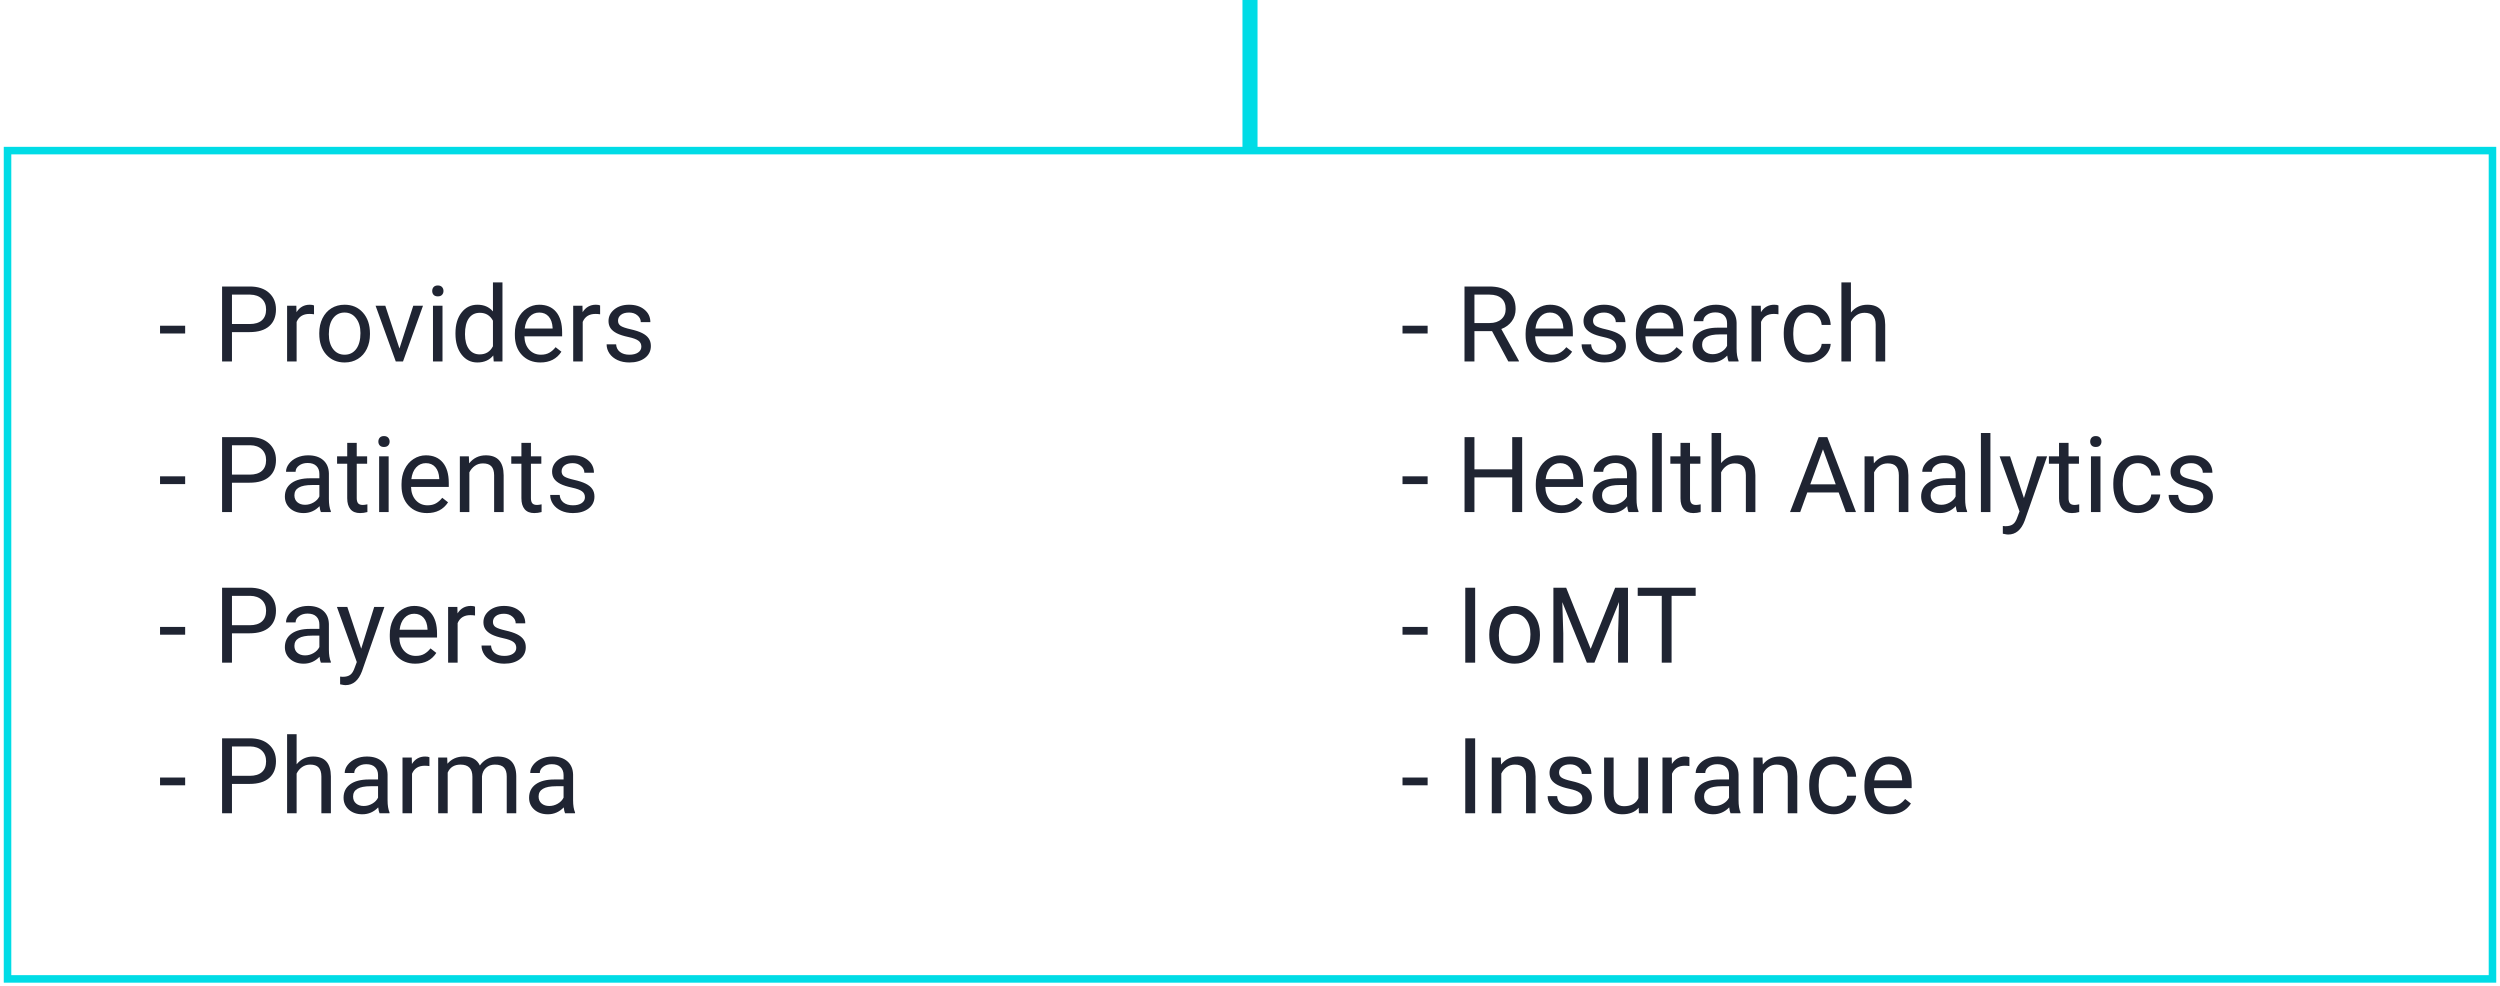 <svg width="332" height="131" viewBox="0 0 332 131" fill="none" xmlns="http://www.w3.org/2000/svg">
<path d="M165 4.37114e-08L165 20L167 20L167 -4.37114e-08L165 4.37114e-08Z" fill="#00DCE6"/>
<rect x="1" y="20" width="330" height="110" stroke="#00DCE6" stroke-miterlimit="16"/>
<path d="M30.805 44.103V48H29.492V38.047H33.163C34.252 38.047 35.105 38.325 35.72 38.881C36.34 39.437 36.649 40.173 36.649 41.089C36.649 42.055 36.346 42.8 35.74 43.324C35.139 43.844 34.275 44.103 33.149 44.103H30.805ZM30.805 43.03H33.163C33.865 43.03 34.403 42.866 34.776 42.538C35.15 42.205 35.337 41.727 35.337 41.102C35.337 40.51 35.15 40.036 34.776 39.681C34.403 39.325 33.89 39.141 33.238 39.127H30.805V43.03ZM41.701 41.738C41.51 41.706 41.302 41.69 41.079 41.69C40.25 41.69 39.687 42.044 39.391 42.75V48H38.126V40.603H39.356L39.377 41.458C39.792 40.797 40.38 40.467 41.141 40.467C41.387 40.467 41.574 40.499 41.701 40.562V41.738ZM42.398 44.233C42.398 43.509 42.54 42.857 42.822 42.278C43.109 41.7 43.506 41.253 44.012 40.938C44.522 40.624 45.103 40.467 45.755 40.467C46.762 40.467 47.576 40.815 48.195 41.513C48.82 42.21 49.132 43.137 49.132 44.295V44.384C49.132 45.104 48.993 45.751 48.715 46.325C48.441 46.895 48.047 47.339 47.532 47.658C47.022 47.977 46.434 48.137 45.769 48.137C44.766 48.137 43.953 47.788 43.328 47.091C42.708 46.394 42.398 45.471 42.398 44.322V44.233ZM43.67 44.384C43.67 45.204 43.859 45.863 44.237 46.359C44.62 46.856 45.131 47.105 45.769 47.105C46.411 47.105 46.922 46.854 47.3 46.352C47.678 45.847 47.867 45.14 47.867 44.233C47.867 43.422 47.673 42.766 47.286 42.265C46.903 41.759 46.393 41.506 45.755 41.506C45.131 41.506 44.627 41.754 44.244 42.251C43.861 42.748 43.67 43.459 43.67 44.384ZM53.049 46.284L54.881 40.603H56.173L53.52 48H52.557L49.877 40.603H51.169L53.049 46.284ZM58.764 48H57.499V40.603H58.764V48ZM57.397 38.642C57.397 38.437 57.458 38.263 57.581 38.122C57.709 37.981 57.895 37.91 58.142 37.91C58.388 37.91 58.575 37.981 58.702 38.122C58.83 38.263 58.894 38.437 58.894 38.642C58.894 38.847 58.83 39.018 58.702 39.154C58.575 39.291 58.388 39.359 58.142 39.359C57.895 39.359 57.709 39.291 57.581 39.154C57.458 39.018 57.397 38.847 57.397 38.642ZM60.486 44.24C60.486 43.105 60.755 42.194 61.293 41.506C61.831 40.813 62.535 40.467 63.405 40.467C64.271 40.467 64.957 40.763 65.463 41.355V37.5H66.728V48H65.566L65.504 47.207C64.998 47.827 64.294 48.137 63.392 48.137C62.535 48.137 61.835 47.786 61.293 47.084C60.755 46.382 60.486 45.466 60.486 44.336V44.24ZM61.751 44.384C61.751 45.222 61.924 45.879 62.27 46.352C62.617 46.827 63.095 47.063 63.706 47.063C64.508 47.063 65.094 46.703 65.463 45.983V42.586C65.085 41.889 64.504 41.54 63.72 41.54C63.1 41.54 62.617 41.779 62.27 42.258C61.924 42.736 61.751 43.445 61.751 44.384ZM71.766 48.137C70.763 48.137 69.947 47.809 69.318 47.152C68.689 46.492 68.375 45.61 68.375 44.507V44.274C68.375 43.541 68.514 42.887 68.792 42.312C69.075 41.734 69.466 41.283 69.968 40.959C70.474 40.631 71.02 40.467 71.608 40.467C72.57 40.467 73.317 40.783 73.851 41.417C74.384 42.05 74.65 42.957 74.65 44.138V44.664H69.64C69.658 45.393 69.87 45.983 70.275 46.435C70.686 46.881 71.205 47.105 71.834 47.105C72.281 47.105 72.659 47.013 72.969 46.831C73.279 46.649 73.55 46.407 73.782 46.106L74.555 46.708C73.935 47.66 73.005 48.137 71.766 48.137ZM71.608 41.506C71.098 41.506 70.67 41.693 70.323 42.066C69.977 42.435 69.763 42.955 69.681 43.625H73.386V43.529C73.349 42.887 73.176 42.39 72.866 42.039C72.556 41.684 72.137 41.506 71.608 41.506ZM79.695 41.738C79.504 41.706 79.297 41.69 79.073 41.69C78.244 41.69 77.681 42.044 77.385 42.75V48H76.12V40.603H77.351L77.371 41.458C77.786 40.797 78.374 40.467 79.135 40.467C79.381 40.467 79.568 40.499 79.695 40.562V41.738ZM85.171 46.038C85.171 45.696 85.041 45.432 84.781 45.245C84.526 45.054 84.077 44.89 83.435 44.753C82.797 44.616 82.288 44.452 81.91 44.261C81.537 44.069 81.258 43.842 81.076 43.577C80.898 43.313 80.81 42.998 80.81 42.634C80.81 42.028 81.065 41.515 81.575 41.096C82.09 40.676 82.746 40.467 83.544 40.467C84.382 40.467 85.062 40.683 85.581 41.116C86.105 41.549 86.367 42.103 86.367 42.777H85.096C85.096 42.431 84.948 42.133 84.651 41.882C84.36 41.631 83.991 41.506 83.544 41.506C83.084 41.506 82.724 41.606 82.464 41.807C82.204 42.007 82.074 42.269 82.074 42.593C82.074 42.898 82.195 43.128 82.437 43.283C82.678 43.438 83.113 43.586 83.742 43.727C84.376 43.869 84.888 44.037 85.28 44.233C85.672 44.429 85.962 44.666 86.148 44.944C86.34 45.218 86.436 45.553 86.436 45.949C86.436 46.61 86.171 47.141 85.643 47.542C85.114 47.938 84.428 48.137 83.585 48.137C82.993 48.137 82.469 48.032 82.013 47.822C81.557 47.613 81.199 47.321 80.939 46.947C80.684 46.569 80.557 46.161 80.557 45.724H81.821C81.844 46.148 82.013 46.485 82.327 46.735C82.646 46.981 83.066 47.105 83.585 47.105C84.064 47.105 84.446 47.009 84.733 46.817C85.025 46.621 85.171 46.362 85.171 46.038ZM30.805 64.103V68H29.492V58.047H33.163C34.252 58.047 35.105 58.325 35.72 58.881C36.34 59.437 36.649 60.173 36.649 61.089C36.649 62.055 36.346 62.8 35.74 63.324C35.139 63.844 34.275 64.103 33.149 64.103H30.805ZM30.805 63.03H33.163C33.865 63.03 34.403 62.866 34.776 62.538C35.15 62.205 35.337 61.727 35.337 61.102C35.337 60.51 35.15 60.036 34.776 59.681C34.403 59.325 33.89 59.141 33.238 59.127H30.805V63.03ZM42.61 68C42.538 67.854 42.478 67.594 42.433 67.221C41.845 67.831 41.143 68.137 40.327 68.137C39.598 68.137 38.999 67.932 38.529 67.522C38.065 67.107 37.832 66.583 37.832 65.949C37.832 65.179 38.124 64.582 38.707 64.158C39.295 63.73 40.12 63.516 41.182 63.516H42.412V62.935C42.412 62.492 42.28 62.142 42.016 61.882C41.751 61.617 41.362 61.485 40.847 61.485C40.395 61.485 40.017 61.599 39.712 61.827C39.407 62.055 39.254 62.331 39.254 62.654H37.983C37.983 62.285 38.112 61.93 38.372 61.588C38.636 61.242 38.992 60.968 39.438 60.768C39.89 60.567 40.384 60.467 40.922 60.467C41.774 60.467 42.442 60.681 42.925 61.109C43.408 61.533 43.659 62.119 43.677 62.866V66.27C43.677 66.95 43.763 67.49 43.937 67.891V68H42.61ZM40.512 67.036C40.908 67.036 41.284 66.934 41.64 66.728C41.995 66.523 42.253 66.257 42.412 65.929V64.411H41.421C39.871 64.411 39.097 64.865 39.097 65.772C39.097 66.168 39.229 66.478 39.493 66.701C39.758 66.924 40.097 67.036 40.512 67.036ZM47.375 58.812V60.603H48.756V61.581H47.375V66.168C47.375 66.464 47.437 66.688 47.56 66.838C47.683 66.984 47.892 67.057 48.188 67.057C48.334 67.057 48.535 67.029 48.79 66.975V68C48.457 68.091 48.134 68.137 47.819 68.137C47.254 68.137 46.828 67.966 46.541 67.624C46.254 67.282 46.11 66.797 46.11 66.168V61.581H44.764V60.603H46.11V58.812H47.375ZM51.613 68H50.349V60.603H51.613V68ZM50.246 58.642C50.246 58.437 50.308 58.263 50.431 58.122C50.558 57.981 50.745 57.91 50.991 57.91C51.237 57.91 51.424 57.981 51.552 58.122C51.679 58.263 51.743 58.437 51.743 58.642C51.743 58.847 51.679 59.018 51.552 59.154C51.424 59.291 51.237 59.359 50.991 59.359C50.745 59.359 50.558 59.291 50.431 59.154C50.308 59.018 50.246 58.847 50.246 58.642ZM56.713 68.137C55.71 68.137 54.895 67.809 54.266 67.152C53.637 66.492 53.322 65.61 53.322 64.507V64.274C53.322 63.541 53.461 62.887 53.739 62.312C54.022 61.734 54.414 61.283 54.915 60.959C55.421 60.631 55.968 60.467 56.556 60.467C57.517 60.467 58.265 60.783 58.798 61.417C59.331 62.05 59.598 62.957 59.598 64.138V64.664H54.587C54.605 65.393 54.817 65.983 55.223 66.435C55.633 66.881 56.152 67.105 56.781 67.105C57.228 67.105 57.606 67.013 57.916 66.831C58.226 66.649 58.497 66.407 58.73 66.106L59.502 66.708C58.882 67.66 57.953 68.137 56.713 68.137ZM56.556 61.506C56.045 61.506 55.617 61.693 55.27 62.066C54.924 62.435 54.71 62.955 54.628 63.625H58.333V63.529C58.297 62.887 58.123 62.39 57.813 62.039C57.504 61.684 57.084 61.506 56.556 61.506ZM62.264 60.603L62.305 61.533C62.87 60.822 63.608 60.467 64.52 60.467C66.083 60.467 66.871 61.349 66.885 63.112V68H65.62V63.105C65.616 62.572 65.493 62.178 65.251 61.923C65.014 61.668 64.643 61.54 64.137 61.54C63.727 61.54 63.367 61.649 63.057 61.868C62.747 62.087 62.505 62.374 62.332 62.73V68H61.067V60.603H62.264ZM70.508 58.812V60.603H71.889V61.581H70.508V66.168C70.508 66.464 70.569 66.688 70.692 66.838C70.816 66.984 71.025 67.057 71.321 67.057C71.467 67.057 71.668 67.029 71.923 66.975V68C71.59 68.091 71.267 68.137 70.952 68.137C70.387 68.137 69.961 67.966 69.674 67.624C69.387 67.282 69.243 66.797 69.243 66.168V61.581H67.897V60.603H69.243V58.812H70.508ZM77.679 66.038C77.679 65.696 77.549 65.432 77.289 65.245C77.034 65.054 76.585 64.89 75.942 64.753C75.304 64.616 74.796 64.452 74.418 64.261C74.044 64.069 73.766 63.842 73.584 63.577C73.406 63.313 73.317 62.998 73.317 62.634C73.317 62.028 73.573 61.515 74.083 61.096C74.598 60.676 75.254 60.467 76.052 60.467C76.89 60.467 77.569 60.683 78.089 61.116C78.613 61.549 78.875 62.103 78.875 62.777H77.603C77.603 62.431 77.455 62.133 77.159 61.882C76.868 61.631 76.498 61.506 76.052 61.506C75.591 61.506 75.231 61.606 74.972 61.807C74.712 62.007 74.582 62.269 74.582 62.593C74.582 62.898 74.703 63.128 74.944 63.283C75.186 63.438 75.621 63.586 76.25 63.727C76.883 63.869 77.396 64.037 77.788 64.233C78.18 64.429 78.469 64.666 78.656 64.944C78.848 65.218 78.943 65.553 78.943 65.949C78.943 66.61 78.679 67.141 78.15 67.542C77.622 67.939 76.936 68.137 76.093 68.137C75.5 68.137 74.976 68.032 74.52 67.822C74.065 67.613 73.707 67.321 73.447 66.947C73.192 66.569 73.064 66.161 73.064 65.724H74.329C74.352 66.147 74.52 66.485 74.835 66.735C75.154 66.981 75.573 67.105 76.093 67.105C76.571 67.105 76.954 67.009 77.241 66.817C77.533 66.621 77.679 66.362 77.679 66.038ZM30.805 84.103V88H29.492V78.047H33.163C34.252 78.047 35.105 78.325 35.72 78.881C36.34 79.437 36.649 80.173 36.649 81.089C36.649 82.055 36.346 82.8 35.74 83.324C35.139 83.844 34.275 84.103 33.149 84.103H30.805ZM30.805 83.03H33.163C33.865 83.03 34.403 82.866 34.776 82.538C35.15 82.205 35.337 81.727 35.337 81.103C35.337 80.51 35.15 80.036 34.776 79.681C34.403 79.325 33.89 79.141 33.238 79.127H30.805V83.03ZM42.61 88C42.538 87.854 42.478 87.594 42.433 87.221C41.845 87.831 41.143 88.137 40.327 88.137C39.598 88.137 38.999 87.932 38.529 87.522C38.065 87.107 37.832 86.583 37.832 85.949C37.832 85.179 38.124 84.582 38.707 84.158C39.295 83.73 40.12 83.516 41.182 83.516H42.412V82.935C42.412 82.493 42.28 82.142 42.016 81.882C41.751 81.618 41.362 81.485 40.847 81.485C40.395 81.485 40.017 81.599 39.712 81.827C39.407 82.055 39.254 82.331 39.254 82.654H37.983C37.983 82.285 38.112 81.93 38.372 81.588C38.636 81.242 38.992 80.968 39.438 80.768C39.89 80.567 40.384 80.467 40.922 80.467C41.774 80.467 42.442 80.681 42.925 81.109C43.408 81.533 43.659 82.119 43.677 82.866V86.27C43.677 86.95 43.763 87.49 43.937 87.891V88H42.61ZM40.512 87.036C40.908 87.036 41.284 86.934 41.64 86.728C41.995 86.523 42.253 86.257 42.412 85.929V84.411H41.421C39.871 84.411 39.097 84.865 39.097 85.772C39.097 86.168 39.229 86.478 39.493 86.701C39.758 86.924 40.097 87.036 40.512 87.036ZM47.97 86.147L49.692 80.603H51.046L48.072 89.142C47.612 90.372 46.881 90.987 45.878 90.987L45.639 90.967L45.167 90.878V89.853L45.509 89.88C45.937 89.88 46.27 89.793 46.507 89.62C46.748 89.447 46.947 89.13 47.102 88.67L47.382 87.918L44.743 80.603H46.124L47.97 86.147ZM55.154 88.137C54.152 88.137 53.336 87.809 52.707 87.152C52.078 86.492 51.764 85.61 51.764 84.507V84.274C51.764 83.541 51.903 82.887 52.181 82.312C52.463 81.734 52.855 81.283 53.356 80.959C53.862 80.631 54.409 80.467 54.997 80.467C55.959 80.467 56.706 80.784 57.239 81.417C57.773 82.05 58.039 82.957 58.039 84.138V84.664H53.028C53.047 85.393 53.258 85.983 53.664 86.435C54.074 86.881 54.594 87.105 55.223 87.105C55.669 87.105 56.048 87.013 56.358 86.831C56.667 86.649 56.938 86.407 57.171 86.106L57.943 86.708C57.324 87.66 56.394 88.137 55.154 88.137ZM54.997 81.506C54.487 81.506 54.058 81.693 53.712 82.066C53.366 82.436 53.151 82.955 53.069 83.625H56.774V83.529C56.738 82.887 56.565 82.39 56.255 82.039C55.945 81.684 55.526 81.506 54.997 81.506ZM63.084 81.738C62.893 81.706 62.685 81.69 62.462 81.69C61.633 81.69 61.07 82.044 60.773 82.75V88H59.509V80.603H60.739L60.76 81.458C61.175 80.797 61.762 80.467 62.523 80.467C62.77 80.467 62.956 80.499 63.084 80.562V81.738ZM68.56 86.038C68.56 85.696 68.43 85.432 68.17 85.245C67.915 85.054 67.466 84.89 66.823 84.753C66.185 84.616 65.677 84.452 65.299 84.261C64.925 84.069 64.647 83.841 64.465 83.577C64.287 83.313 64.198 82.998 64.198 82.634C64.198 82.028 64.454 81.515 64.964 81.096C65.479 80.676 66.135 80.467 66.933 80.467C67.771 80.467 68.45 80.683 68.97 81.116C69.494 81.549 69.756 82.103 69.756 82.777H68.484C68.484 82.431 68.336 82.132 68.04 81.882C67.748 81.631 67.379 81.506 66.933 81.506C66.472 81.506 66.112 81.606 65.853 81.807C65.593 82.007 65.463 82.269 65.463 82.593C65.463 82.898 65.584 83.128 65.825 83.283C66.067 83.438 66.502 83.586 67.131 83.728C67.764 83.869 68.277 84.037 68.669 84.233C69.061 84.429 69.35 84.666 69.537 84.944C69.728 85.218 69.824 85.553 69.824 85.949C69.824 86.61 69.56 87.141 69.031 87.542C68.503 87.939 67.817 88.137 66.974 88.137C66.381 88.137 65.857 88.032 65.401 87.822C64.946 87.613 64.588 87.321 64.328 86.947C64.073 86.569 63.945 86.161 63.945 85.724H65.21C65.233 86.147 65.401 86.485 65.716 86.735C66.035 86.981 66.454 87.105 66.974 87.105C67.452 87.105 67.835 87.009 68.122 86.817C68.414 86.621 68.56 86.362 68.56 86.038ZM30.805 104.104V108H29.492V98.047H33.163C34.252 98.047 35.105 98.325 35.72 98.881C36.34 99.437 36.649 100.173 36.649 101.089C36.649 102.055 36.346 102.8 35.74 103.324C35.139 103.844 34.275 104.104 33.149 104.104H30.805ZM30.805 103.03H33.163C33.865 103.03 34.403 102.866 34.776 102.538C35.15 102.205 35.337 101.727 35.337 101.103C35.337 100.51 35.15 100.036 34.776 99.681C34.403 99.325 33.89 99.141 33.238 99.127H30.805V103.03ZM39.391 101.499C39.951 100.811 40.68 100.467 41.578 100.467C43.141 100.467 43.93 101.349 43.943 103.112V108H42.679V103.105C42.674 102.572 42.551 102.178 42.31 101.923C42.073 101.668 41.701 101.54 41.195 101.54C40.785 101.54 40.425 101.649 40.115 101.868C39.805 102.087 39.564 102.374 39.391 102.729V108H38.126V97.5H39.391V101.499ZM50.403 108C50.33 107.854 50.271 107.594 50.226 107.221C49.638 107.831 48.936 108.137 48.12 108.137C47.391 108.137 46.792 107.932 46.322 107.521C45.858 107.107 45.625 106.583 45.625 105.949C45.625 105.179 45.917 104.582 46.5 104.158C47.088 103.73 47.913 103.516 48.975 103.516H50.205V102.935C50.205 102.493 50.073 102.142 49.809 101.882C49.544 101.618 49.155 101.485 48.64 101.485C48.188 101.485 47.81 101.599 47.505 101.827C47.2 102.055 47.047 102.331 47.047 102.654H45.775C45.775 102.285 45.905 101.93 46.165 101.588C46.429 101.242 46.785 100.968 47.231 100.768C47.683 100.567 48.177 100.467 48.715 100.467C49.567 100.467 50.235 100.681 50.718 101.109C51.201 101.533 51.452 102.119 51.47 102.866V106.271C51.47 106.95 51.556 107.49 51.73 107.891V108H50.403ZM48.305 107.036C48.701 107.036 49.077 106.934 49.433 106.729C49.788 106.523 50.046 106.257 50.205 105.929V104.411H49.214C47.664 104.411 46.89 104.865 46.89 105.771C46.89 106.168 47.022 106.478 47.286 106.701C47.55 106.924 47.89 107.036 48.305 107.036ZM57.027 101.738C56.836 101.706 56.629 101.69 56.405 101.69C55.576 101.69 55.013 102.044 54.717 102.75V108H53.452V100.604H54.683L54.703 101.458C55.118 100.797 55.706 100.467 56.467 100.467C56.713 100.467 56.9 100.499 57.027 100.562V101.738ZM59.386 100.604L59.42 101.424C59.962 100.786 60.694 100.467 61.614 100.467C62.649 100.467 63.353 100.863 63.727 101.656C63.973 101.301 64.292 101.014 64.684 100.795C65.08 100.576 65.547 100.467 66.085 100.467C67.707 100.467 68.532 101.326 68.56 103.044V108H67.295V103.119C67.295 102.59 67.174 102.196 66.933 101.937C66.691 101.672 66.285 101.54 65.716 101.54C65.246 101.54 64.857 101.681 64.547 101.964C64.237 102.242 64.057 102.618 64.007 103.092V108H62.735V103.153C62.735 102.078 62.209 101.54 61.156 101.54C60.327 101.54 59.76 101.893 59.454 102.6V108H58.19V100.604H59.386ZM75.04 108C74.967 107.854 74.908 107.594 74.862 107.221C74.274 107.831 73.573 108.137 72.757 108.137C72.028 108.137 71.428 107.932 70.959 107.521C70.494 107.107 70.262 106.583 70.262 105.949C70.262 105.179 70.553 104.582 71.137 104.158C71.725 103.73 72.549 103.516 73.611 103.516H74.842V102.935C74.842 102.493 74.71 102.142 74.445 101.882C74.181 101.618 73.791 101.485 73.276 101.485C72.825 101.485 72.447 101.599 72.142 101.827C71.836 102.055 71.684 102.331 71.684 102.654H70.412C70.412 102.285 70.542 101.93 70.802 101.588C71.066 101.242 71.422 100.968 71.868 100.768C72.319 100.567 72.814 100.467 73.352 100.467C74.204 100.467 74.871 100.681 75.355 101.109C75.838 101.533 76.088 102.119 76.106 102.866V106.271C76.106 106.95 76.193 107.49 76.366 107.891V108H75.04ZM72.941 107.036C73.338 107.036 73.714 106.934 74.069 106.729C74.425 106.523 74.682 106.257 74.842 105.929V104.411H73.851C72.301 104.411 71.526 104.865 71.526 105.771C71.526 106.168 71.659 106.478 71.923 106.701C72.187 106.924 72.527 107.036 72.941 107.036Z" fill="#1F2432"/>
<path d="M24.589 44.288H21.253V43.256H24.589V44.288ZM24.589 64.288H21.253V63.256H24.589V64.288ZM24.589 84.288H21.253V83.256H24.589V84.288ZM24.589 104.288H21.253V103.256H24.589V104.288Z" fill="#1F2432"/>
<path d="M198.143 43.974H195.805V48H194.485V38.047H197.78C198.901 38.047 199.763 38.302 200.364 38.812C200.97 39.323 201.273 40.066 201.273 41.041C201.273 41.661 201.105 42.201 200.768 42.661C200.435 43.121 199.97 43.465 199.373 43.693L201.711 47.918V48H200.303L198.143 43.974ZM195.805 42.9H197.821C198.473 42.9 198.99 42.732 199.373 42.395C199.76 42.057 199.954 41.606 199.954 41.041C199.954 40.426 199.77 39.954 199.4 39.626C199.036 39.298 198.507 39.132 197.814 39.127H195.805V42.9ZM205.99 48.137C204.988 48.137 204.172 47.809 203.543 47.152C202.914 46.492 202.6 45.61 202.6 44.507V44.274C202.6 43.541 202.739 42.887 203.017 42.312C203.299 41.734 203.691 41.283 204.192 40.959C204.698 40.631 205.245 40.467 205.833 40.467C206.795 40.467 207.542 40.783 208.075 41.417C208.608 42.05 208.875 42.957 208.875 44.138V44.664H203.864C203.883 45.393 204.094 45.983 204.5 46.435C204.91 46.881 205.43 47.105 206.059 47.105C206.505 47.105 206.883 47.013 207.193 46.831C207.503 46.649 207.774 46.407 208.007 46.106L208.779 46.708C208.16 47.66 207.23 48.137 205.99 48.137ZM205.833 41.506C205.323 41.506 204.894 41.693 204.548 42.066C204.202 42.435 203.987 42.955 203.905 43.625H207.61V43.529C207.574 42.887 207.401 42.39 207.091 42.039C206.781 41.684 206.362 41.506 205.833 41.506ZM214.651 46.038C214.651 45.696 214.522 45.432 214.262 45.245C214.007 45.054 213.558 44.89 212.915 44.753C212.277 44.616 211.769 44.452 211.391 44.261C211.017 44.069 210.739 43.842 210.557 43.577C210.379 43.313 210.29 42.998 210.29 42.634C210.29 42.028 210.545 41.515 211.056 41.096C211.571 40.676 212.227 40.467 213.024 40.467C213.863 40.467 214.542 40.683 215.062 41.116C215.586 41.549 215.848 42.103 215.848 42.777H214.576C214.576 42.431 214.428 42.133 214.132 41.882C213.84 41.631 213.471 41.506 213.024 41.506C212.564 41.506 212.204 41.606 211.944 41.807C211.685 42.007 211.555 42.269 211.555 42.593C211.555 42.898 211.675 43.128 211.917 43.283C212.159 43.438 212.594 43.586 213.223 43.727C213.856 43.869 214.369 44.037 214.761 44.233C215.153 44.429 215.442 44.666 215.629 44.944C215.82 45.218 215.916 45.553 215.916 45.949C215.916 46.61 215.652 47.141 215.123 47.542C214.594 47.938 213.909 48.137 213.065 48.137C212.473 48.137 211.949 48.032 211.493 47.822C211.037 47.613 210.68 47.321 210.42 46.947C210.165 46.569 210.037 46.161 210.037 45.724H211.302C211.325 46.148 211.493 46.485 211.808 46.735C212.127 46.981 212.546 47.105 213.065 47.105C213.544 47.105 213.927 47.009 214.214 46.817C214.506 46.621 214.651 46.362 214.651 46.038ZM220.633 48.137C219.63 48.137 218.814 47.809 218.186 47.152C217.557 46.492 217.242 45.61 217.242 44.507V44.274C217.242 43.541 217.381 42.887 217.659 42.312C217.942 41.734 218.334 41.283 218.835 40.959C219.341 40.631 219.888 40.467 220.476 40.467C221.437 40.467 222.185 40.783 222.718 41.417C223.251 42.05 223.518 42.957 223.518 44.138V44.664H218.507C218.525 45.393 218.737 45.983 219.143 46.435C219.553 46.881 220.072 47.105 220.701 47.105C221.148 47.105 221.526 47.013 221.836 46.831C222.146 46.649 222.417 46.407 222.649 46.106L223.422 46.708C222.802 47.66 221.872 48.137 220.633 48.137ZM220.476 41.506C219.965 41.506 219.537 41.693 219.19 42.066C218.844 42.435 218.63 42.955 218.548 43.625H222.253V43.529C222.217 42.887 222.043 42.39 221.733 42.039C221.424 41.684 221.004 41.506 220.476 41.506ZM229.554 48C229.481 47.854 229.422 47.594 229.376 47.221C228.788 47.831 228.086 48.137 227.271 48.137C226.541 48.137 225.942 47.932 225.473 47.522C225.008 47.107 224.775 46.583 224.775 45.949C224.775 45.179 225.067 44.582 225.65 44.158C226.238 43.73 227.063 43.516 228.125 43.516H229.355V42.935C229.355 42.492 229.223 42.142 228.959 41.882C228.695 41.617 228.305 41.485 227.79 41.485C227.339 41.485 226.961 41.599 226.655 41.827C226.35 42.055 226.197 42.331 226.197 42.654H224.926C224.926 42.285 225.056 41.93 225.315 41.588C225.58 41.242 225.935 40.968 226.382 40.768C226.833 40.567 227.328 40.467 227.865 40.467C228.717 40.467 229.385 40.681 229.868 41.109C230.351 41.533 230.602 42.119 230.62 42.866V46.27C230.62 46.95 230.707 47.49 230.88 47.891V48H229.554ZM227.455 47.036C227.852 47.036 228.228 46.934 228.583 46.728C228.939 46.523 229.196 46.257 229.355 45.929V44.411H228.364C226.815 44.411 226.04 44.865 226.04 45.772C226.04 46.168 226.172 46.478 226.437 46.701C226.701 46.925 227.04 47.036 227.455 47.036ZM236.178 41.738C235.986 41.706 235.779 41.69 235.556 41.69C234.726 41.69 234.163 42.044 233.867 42.75V48H232.603V40.603H233.833L233.854 41.458C234.268 40.797 234.856 40.467 235.617 40.467C235.863 40.467 236.05 40.499 236.178 40.562V41.738ZM240.177 47.105C240.628 47.105 241.022 46.968 241.359 46.694C241.697 46.421 241.883 46.079 241.92 45.669H243.116C243.093 46.093 242.948 46.496 242.679 46.879C242.41 47.262 242.05 47.567 241.599 47.795C241.152 48.023 240.678 48.137 240.177 48.137C239.17 48.137 238.368 47.802 237.771 47.132C237.178 46.457 236.882 45.537 236.882 44.37V44.158C236.882 43.438 237.014 42.798 237.278 42.237C237.543 41.677 237.921 41.242 238.413 40.932C238.91 40.622 239.495 40.467 240.17 40.467C240.999 40.467 241.688 40.715 242.234 41.212C242.786 41.709 243.08 42.353 243.116 43.147H241.92C241.883 42.668 241.701 42.276 241.373 41.971C241.05 41.661 240.648 41.506 240.17 41.506C239.527 41.506 239.028 41.738 238.673 42.203C238.322 42.663 238.147 43.331 238.147 44.206V44.445C238.147 45.297 238.322 45.954 238.673 46.414C239.024 46.874 239.525 47.105 240.177 47.105ZM245.803 41.499C246.363 40.811 247.092 40.467 247.99 40.467C249.553 40.467 250.342 41.349 250.355 43.112V48H249.091V43.105C249.086 42.572 248.963 42.178 248.722 41.923C248.485 41.668 248.113 41.54 247.607 41.54C247.197 41.54 246.837 41.649 246.527 41.868C246.217 42.087 245.976 42.374 245.803 42.73V48H244.538V37.5H245.803V41.499ZM202.142 68H200.822V63.399H195.805V68H194.492V58.047H195.805V62.326H200.822V58.047H202.142V68ZM207.344 68.137C206.341 68.137 205.525 67.809 204.897 67.152C204.268 66.492 203.953 65.61 203.953 64.507V64.274C203.953 63.541 204.092 62.887 204.37 62.312C204.653 61.734 205.045 61.283 205.546 60.959C206.052 60.631 206.599 60.467 207.187 60.467C208.148 60.467 208.896 60.783 209.429 61.417C209.962 62.05 210.229 62.957 210.229 64.138V64.664H205.218C205.236 65.393 205.448 65.983 205.854 66.435C206.264 66.881 206.783 67.105 207.412 67.105C207.859 67.105 208.237 67.013 208.547 66.831C208.857 66.649 209.128 66.407 209.36 66.106L210.133 66.708C209.513 67.66 208.583 68.137 207.344 68.137ZM207.187 61.506C206.676 61.506 206.248 61.693 205.901 62.066C205.555 62.435 205.341 62.955 205.259 63.625H208.964V63.529C208.927 62.887 208.754 62.39 208.444 62.039C208.134 61.684 207.715 61.506 207.187 61.506ZM216.265 68C216.192 67.854 216.133 67.594 216.087 67.221C215.499 67.831 214.797 68.137 213.981 68.137C213.252 68.137 212.653 67.932 212.184 67.522C211.719 67.107 211.486 66.583 211.486 65.949C211.486 65.179 211.778 64.582 212.361 64.158C212.949 63.73 213.774 63.516 214.836 63.516H216.066V62.935C216.066 62.492 215.934 62.142 215.67 61.882C215.406 61.617 215.016 61.485 214.501 61.485C214.05 61.485 213.672 61.599 213.366 61.827C213.061 62.055 212.908 62.331 212.908 62.654H211.637C211.637 62.285 211.767 61.93 212.026 61.588C212.291 61.242 212.646 60.968 213.093 60.768C213.544 60.567 214.038 60.467 214.576 60.467C215.428 60.467 216.096 60.681 216.579 61.109C217.062 61.533 217.313 62.119 217.331 62.866V66.27C217.331 66.95 217.418 67.49 217.591 67.891V68H216.265ZM214.166 67.036C214.563 67.036 214.939 66.934 215.294 66.728C215.649 66.523 215.907 66.257 216.066 65.929V64.411H215.075C213.526 64.411 212.751 64.865 212.751 65.772C212.751 66.168 212.883 66.478 213.147 66.701C213.412 66.924 213.751 67.036 214.166 67.036ZM220.688 68H219.423V57.5H220.688V68ZM224.434 58.812V60.603H225.814V61.581H224.434V66.168C224.434 66.464 224.495 66.688 224.618 66.838C224.741 66.984 224.951 67.057 225.247 67.057C225.393 67.057 225.593 67.029 225.849 66.975V68C225.516 68.091 225.192 68.137 224.878 68.137C224.313 68.137 223.887 67.966 223.6 67.624C223.313 67.282 223.169 66.797 223.169 66.168V61.581H221.822V60.603H223.169V58.812H224.434ZM228.563 61.499C229.123 60.811 229.852 60.467 230.75 60.467C232.313 60.467 233.102 61.349 233.115 63.112V68H231.851V63.105C231.846 62.572 231.723 62.178 231.481 61.923C231.244 61.668 230.873 61.54 230.367 61.54C229.957 61.54 229.597 61.649 229.287 61.868C228.977 62.087 228.736 62.374 228.563 62.73V68H227.298V57.5H228.563V61.499ZM244.176 65.402H240.006L239.069 68H237.716L241.517 58.047H242.665L246.473 68H245.126L244.176 65.402ZM240.402 64.322H243.786L242.091 59.667L240.402 64.322ZM248.811 60.603L248.852 61.533C249.417 60.822 250.155 60.467 251.066 60.467C252.63 60.467 253.418 61.349 253.432 63.112V68H252.167V63.105C252.162 62.572 252.039 62.178 251.798 61.923C251.561 61.668 251.189 61.54 250.684 61.54C250.273 61.54 249.913 61.649 249.604 61.868C249.294 62.087 249.052 62.374 248.879 62.73V68H247.614V60.603H248.811ZM259.905 68C259.832 67.854 259.773 67.594 259.728 67.221C259.14 67.831 258.438 68.137 257.622 68.137C256.893 68.137 256.294 67.932 255.824 67.522C255.359 67.107 255.127 66.583 255.127 65.949C255.127 65.179 255.419 64.582 256.002 64.158C256.59 63.73 257.415 63.516 258.477 63.516H259.707V62.935C259.707 62.492 259.575 62.142 259.311 61.882C259.046 61.617 258.657 61.485 258.142 61.485C257.69 61.485 257.312 61.599 257.007 61.827C256.702 62.055 256.549 62.331 256.549 62.654H255.277C255.277 62.285 255.407 61.93 255.667 61.588C255.931 61.242 256.287 60.968 256.733 60.768C257.185 60.567 257.679 60.467 258.217 60.467C259.069 60.467 259.737 60.681 260.22 61.109C260.703 61.533 260.953 62.119 260.972 62.866V66.27C260.972 66.95 261.058 67.49 261.231 67.891V68H259.905ZM257.807 67.036C258.203 67.036 258.579 66.934 258.935 66.728C259.29 66.523 259.548 66.257 259.707 65.929V64.411H258.716C257.166 64.411 256.392 64.865 256.392 65.772C256.392 66.168 256.524 66.478 256.788 66.701C257.052 66.924 257.392 67.036 257.807 67.036ZM264.328 68H263.064V57.5H264.328V68ZM268.778 66.147L270.501 60.603H271.855L268.881 69.142C268.421 70.372 267.689 70.987 266.687 70.987L266.447 70.967L265.976 70.878V69.853L266.317 69.88C266.746 69.88 267.078 69.793 267.315 69.62C267.557 69.447 267.755 69.13 267.91 68.67L268.19 67.918L265.552 60.603H266.933L268.778 66.147ZM274.705 58.812V60.603H276.086V61.581H274.705V66.168C274.705 66.464 274.767 66.688 274.89 66.838C275.013 66.984 275.222 67.057 275.519 67.057C275.664 67.057 275.865 67.029 276.12 66.975V68C275.787 68.091 275.464 68.137 275.149 68.137C274.584 68.137 274.158 67.966 273.871 67.624C273.584 67.282 273.44 66.797 273.44 66.168V61.581H272.094V60.603H273.44V58.812H274.705ZM278.943 68H277.679V60.603H278.943V68ZM277.576 58.642C277.576 58.437 277.638 58.263 277.761 58.122C277.888 57.981 278.075 57.91 278.321 57.91C278.567 57.91 278.754 57.981 278.882 58.122C279.009 58.263 279.073 58.437 279.073 58.642C279.073 58.847 279.009 59.018 278.882 59.154C278.754 59.291 278.567 59.359 278.321 59.359C278.075 59.359 277.888 59.291 277.761 59.154C277.638 59.018 277.576 58.847 277.576 58.642ZM283.94 67.105C284.392 67.105 284.786 66.968 285.123 66.694C285.46 66.421 285.647 66.079 285.684 65.669H286.88C286.857 66.093 286.711 66.496 286.442 66.879C286.174 67.262 285.814 67.567 285.362 67.795C284.916 68.023 284.442 68.137 283.94 68.137C282.933 68.137 282.131 67.802 281.534 67.132C280.942 66.457 280.646 65.537 280.646 64.37V64.158C280.646 63.438 280.778 62.798 281.042 62.237C281.306 61.677 281.685 61.242 282.177 60.932C282.674 60.622 283.259 60.467 283.934 60.467C284.763 60.467 285.451 60.715 285.998 61.212C286.55 61.709 286.843 62.353 286.88 63.147H285.684C285.647 62.668 285.465 62.276 285.137 61.971C284.813 61.661 284.412 61.506 283.934 61.506C283.291 61.506 282.792 61.738 282.437 62.203C282.086 62.663 281.91 63.331 281.91 64.206V64.445C281.91 65.297 282.086 65.954 282.437 66.414C282.787 66.874 283.289 67.105 283.94 67.105ZM292.608 66.038C292.608 65.696 292.479 65.432 292.219 65.245C291.964 65.054 291.515 64.89 290.872 64.753C290.234 64.616 289.726 64.452 289.348 64.261C288.974 64.069 288.696 63.842 288.514 63.577C288.336 63.313 288.247 62.998 288.247 62.634C288.247 62.028 288.502 61.515 289.013 61.096C289.528 60.676 290.184 60.467 290.981 60.467C291.82 60.467 292.499 60.683 293.019 61.116C293.543 61.549 293.805 62.103 293.805 62.777H292.533C292.533 62.431 292.385 62.133 292.089 61.882C291.797 61.631 291.428 61.506 290.981 61.506C290.521 61.506 290.161 61.606 289.901 61.807C289.642 62.007 289.512 62.269 289.512 62.593C289.512 62.898 289.633 63.128 289.874 63.283C290.116 63.438 290.551 63.586 291.18 63.727C291.813 63.869 292.326 64.037 292.718 64.233C293.11 64.429 293.399 64.666 293.586 64.944C293.777 65.218 293.873 65.553 293.873 65.949C293.873 66.61 293.609 67.141 293.08 67.542C292.551 67.939 291.866 68.137 291.022 68.137C290.43 68.137 289.906 68.032 289.45 67.822C288.994 67.613 288.637 67.321 288.377 66.947C288.122 66.569 287.994 66.161 287.994 65.724H289.259C289.282 66.147 289.45 66.485 289.765 66.735C290.084 66.981 290.503 67.105 291.022 67.105C291.501 67.105 291.884 67.009 292.171 66.817C292.463 66.621 292.608 66.362 292.608 66.038ZM195.9 88H194.588V78.047H195.9V88ZM197.773 84.233C197.773 83.509 197.915 82.857 198.197 82.278C198.484 81.7 198.881 81.253 199.387 80.939C199.897 80.624 200.478 80.467 201.13 80.467C202.137 80.467 202.951 80.815 203.57 81.513C204.195 82.21 204.507 83.137 204.507 84.295V84.384C204.507 85.104 204.368 85.751 204.09 86.325C203.816 86.895 203.422 87.339 202.907 87.658C202.397 87.977 201.809 88.137 201.144 88.137C200.141 88.137 199.328 87.788 198.703 87.091C198.083 86.394 197.773 85.471 197.773 84.322V84.233ZM199.045 84.384C199.045 85.204 199.234 85.863 199.612 86.359C199.995 86.856 200.506 87.105 201.144 87.105C201.786 87.105 202.297 86.854 202.675 86.353C203.053 85.847 203.242 85.14 203.242 84.233C203.242 83.422 203.049 82.766 202.661 82.265C202.278 81.759 201.768 81.506 201.13 81.506C200.506 81.506 200.002 81.754 199.619 82.251C199.236 82.748 199.045 83.459 199.045 84.384ZM207.986 78.047L211.24 86.168L214.494 78.047H216.196V88H214.884V84.124L215.007 79.94L211.739 88H210.734L207.474 79.961L207.604 84.124V88H206.291V78.047H207.986ZM225.186 79.127H221.986V88H220.681V79.127H217.488V78.047H225.186V79.127ZM195.9 108H194.588V98.047H195.9V108ZM199.305 100.604L199.346 101.533C199.911 100.822 200.649 100.467 201.561 100.467C203.124 100.467 203.912 101.349 203.926 103.112V108H202.661V103.105C202.657 102.572 202.534 102.178 202.292 101.923C202.055 101.668 201.684 101.54 201.178 101.54C200.768 101.54 200.408 101.649 200.098 101.868C199.788 102.087 199.546 102.374 199.373 102.729V108H198.108V100.604H199.305ZM210.14 106.038C210.14 105.696 210.01 105.432 209.75 105.245C209.495 105.054 209.046 104.89 208.403 104.753C207.765 104.616 207.257 104.452 206.879 104.261C206.505 104.069 206.227 103.841 206.045 103.577C205.867 103.313 205.778 102.998 205.778 102.634C205.778 102.028 206.034 101.515 206.544 101.096C207.059 100.676 207.715 100.467 208.513 100.467C209.351 100.467 210.03 100.683 210.55 101.116C211.074 101.549 211.336 102.103 211.336 102.777H210.064C210.064 102.431 209.916 102.132 209.62 101.882C209.328 101.631 208.959 101.506 208.513 101.506C208.052 101.506 207.692 101.606 207.433 101.807C207.173 102.007 207.043 102.269 207.043 102.593C207.043 102.898 207.164 103.128 207.405 103.283C207.647 103.438 208.082 103.586 208.711 103.728C209.344 103.869 209.857 104.037 210.249 104.233C210.641 104.429 210.93 104.666 211.117 104.944C211.309 105.218 211.404 105.553 211.404 105.949C211.404 106.61 211.14 107.141 210.611 107.542C210.083 107.938 209.397 108.137 208.554 108.137C207.961 108.137 207.437 108.032 206.981 107.822C206.526 107.613 206.168 107.321 205.908 106.947C205.653 106.569 205.525 106.161 205.525 105.724H206.79C206.813 106.147 206.981 106.485 207.296 106.735C207.615 106.981 208.034 107.104 208.554 107.104C209.032 107.104 209.415 107.009 209.702 106.817C209.994 106.621 210.14 106.362 210.14 106.038ZM217.618 107.269C217.126 107.847 216.404 108.137 215.451 108.137C214.663 108.137 214.061 107.909 213.647 107.453C213.236 106.993 213.029 106.314 213.024 105.416V100.604H214.289V105.382C214.289 106.503 214.745 107.063 215.656 107.063C216.622 107.063 217.265 106.703 217.584 105.983V100.604H218.849V108H217.646L217.618 107.269ZM224.352 101.738C224.16 101.706 223.953 101.69 223.73 101.69C222.9 101.69 222.337 102.044 222.041 102.75V108H220.776V100.604H222.007L222.027 101.458C222.442 100.797 223.03 100.467 223.791 100.467C224.037 100.467 224.224 100.499 224.352 100.562V101.738ZM229.814 108C229.741 107.854 229.681 107.594 229.636 107.221C229.048 107.831 228.346 108.137 227.53 108.137C226.801 108.137 226.202 107.932 225.732 107.521C225.268 107.107 225.035 106.583 225.035 105.949C225.035 105.179 225.327 104.582 225.91 104.158C226.498 103.73 227.323 103.516 228.385 103.516H229.615V102.935C229.615 102.493 229.483 102.142 229.219 101.882C228.954 101.618 228.565 101.485 228.05 101.485C227.599 101.485 227.22 101.599 226.915 101.827C226.61 102.055 226.457 102.331 226.457 102.654H225.186C225.186 102.285 225.315 101.93 225.575 101.588C225.84 101.242 226.195 100.968 226.642 100.768C227.093 100.567 227.587 100.467 228.125 100.467C228.977 100.467 229.645 100.681 230.128 101.109C230.611 101.533 230.862 102.119 230.88 102.866V106.271C230.88 106.95 230.967 107.49 231.14 107.891V108H229.814ZM227.715 107.036C228.111 107.036 228.487 106.934 228.843 106.729C229.198 106.523 229.456 106.257 229.615 105.929V104.411H228.624C227.075 104.411 226.3 104.865 226.3 105.771C226.3 106.168 226.432 106.478 226.696 106.701C226.961 106.924 227.3 107.036 227.715 107.036ZM234.059 100.604L234.1 101.533C234.665 100.822 235.403 100.467 236.314 100.467C237.878 100.467 238.666 101.349 238.68 103.112V108H237.415V103.105C237.411 102.572 237.287 102.178 237.046 101.923C236.809 101.668 236.438 101.54 235.932 101.54C235.522 101.54 235.161 101.649 234.852 101.868C234.542 102.087 234.3 102.374 234.127 102.729V108H232.862V100.604H234.059ZM243.554 107.104C244.005 107.104 244.399 106.968 244.736 106.694C245.074 106.421 245.26 106.079 245.297 105.669H246.493C246.47 106.093 246.325 106.496 246.056 106.879C245.787 107.262 245.427 107.567 244.976 107.795C244.529 108.023 244.055 108.137 243.554 108.137C242.547 108.137 241.744 107.802 241.147 107.132C240.555 106.457 240.259 105.537 240.259 104.37V104.158C240.259 103.438 240.391 102.798 240.655 102.237C240.92 101.677 241.298 101.242 241.79 100.932C242.287 100.622 242.872 100.467 243.547 100.467C244.376 100.467 245.064 100.715 245.611 101.212C246.163 101.709 246.457 102.354 246.493 103.146H245.297C245.26 102.668 245.078 102.276 244.75 101.971C244.426 101.661 244.025 101.506 243.547 101.506C242.904 101.506 242.405 101.738 242.05 102.203C241.699 102.663 241.523 103.331 241.523 104.206V104.445C241.523 105.298 241.699 105.954 242.05 106.414C242.401 106.874 242.902 107.104 243.554 107.104ZM250.984 108.137C249.982 108.137 249.166 107.809 248.537 107.152C247.908 106.492 247.594 105.61 247.594 104.507V104.274C247.594 103.541 247.733 102.887 248.011 102.312C248.293 101.734 248.685 101.283 249.187 100.959C249.692 100.631 250.239 100.467 250.827 100.467C251.789 100.467 252.536 100.784 253.069 101.417C253.603 102.05 253.869 102.957 253.869 104.138V104.664H248.858C248.877 105.393 249.089 105.983 249.494 106.435C249.904 106.881 250.424 107.104 251.053 107.104C251.499 107.104 251.878 107.013 252.188 106.831C252.497 106.649 252.769 106.407 253.001 106.106L253.773 106.708C253.154 107.66 252.224 108.137 250.984 108.137ZM250.827 101.506C250.317 101.506 249.888 101.693 249.542 102.066C249.196 102.436 248.981 102.955 248.899 103.625H252.605V103.529C252.568 102.887 252.395 102.39 252.085 102.039C251.775 101.684 251.356 101.506 250.827 101.506Z" fill="#1F2432"/>
<path d="M189.589 44.288H186.253V43.256H189.589V44.288ZM189.589 64.288H186.253V63.256H189.589V64.288ZM189.589 84.288H186.253V83.256H189.589V84.288ZM189.589 104.288H186.253V103.256H189.589V104.288Z" fill="#1F2432"/>
</svg>
